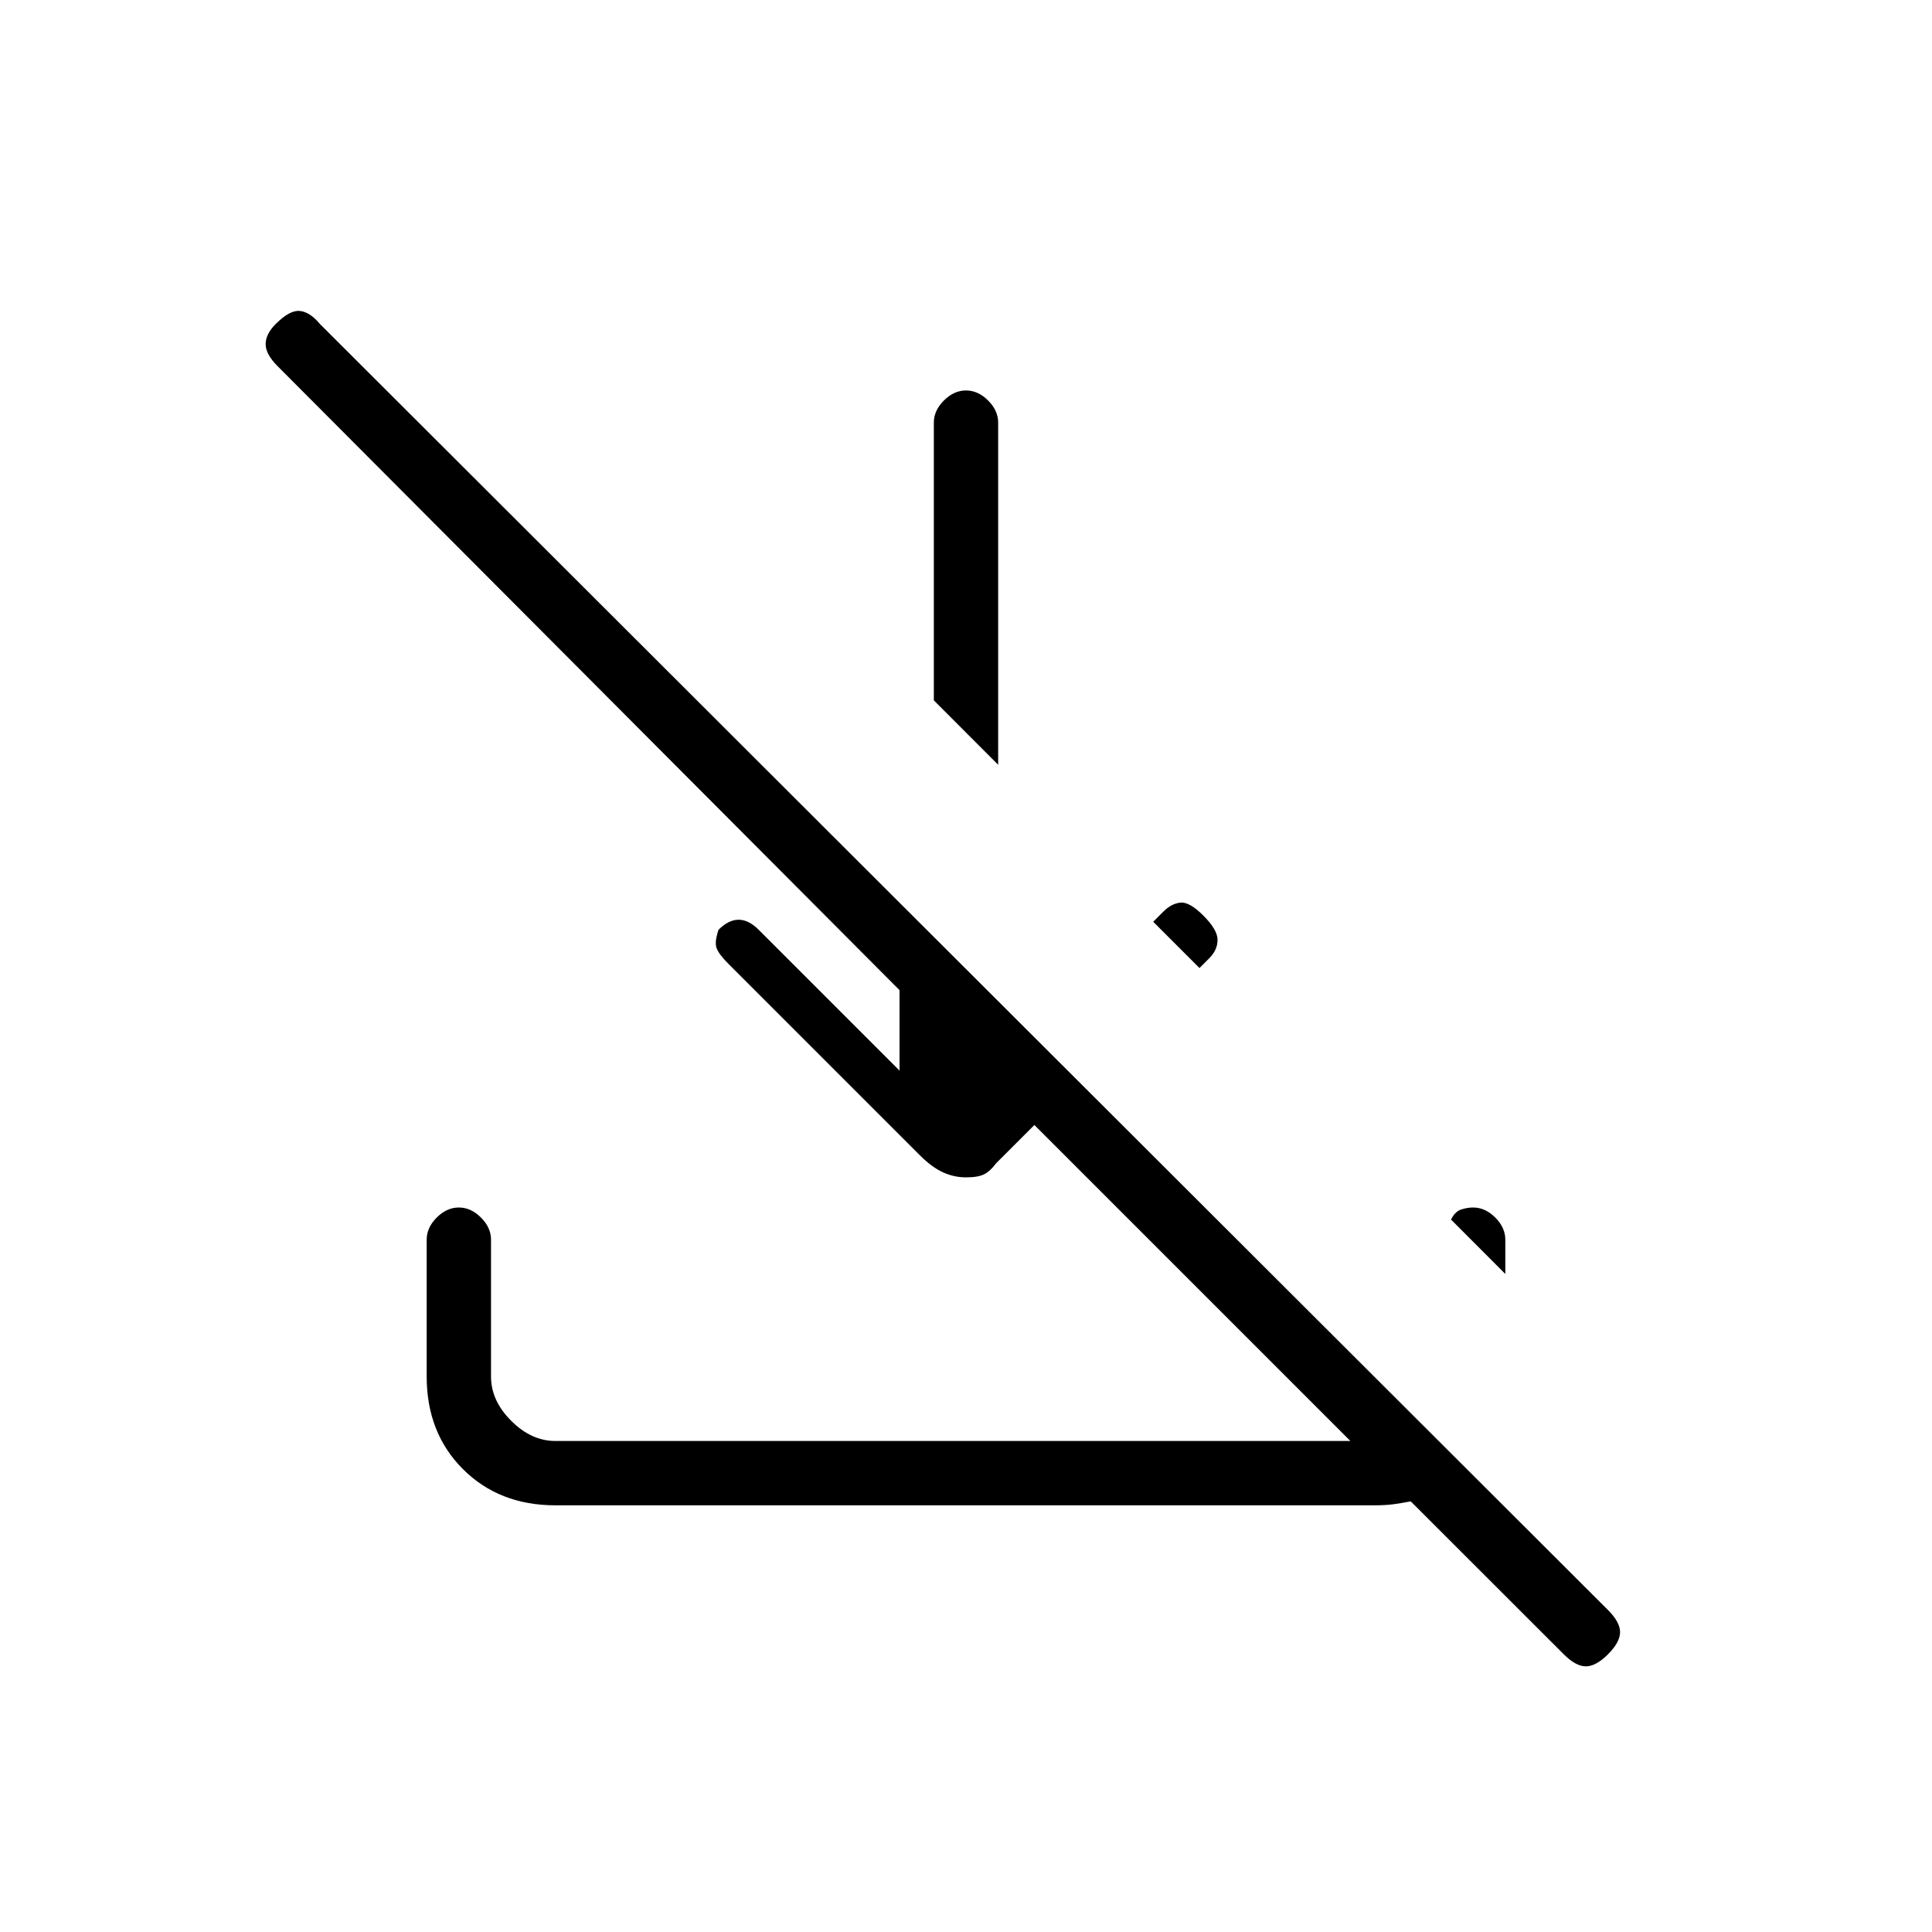 <svg xmlns="http://www.w3.org/2000/svg" height="20" width="20"><path d="m16.188 17.125-1.584-1.583q-.104.02-.187.031-.084.01-.188.01H5.75q-.583 0-.958-.375t-.375-.958v-1.417q0-.125.104-.229.104-.104.229-.104t.229.104q.104.104.104.229v1.417q0 .25.209.458.208.209.458.209h8.229l-3.271-3.271-.396.396q-.062.083-.124.114-.063.032-.188.032t-.24-.053q-.114-.052-.239-.177L7.542 9.979q-.104-.104-.125-.167-.021-.062.021-.187.104-.104.208-.104t.208.104l1.458 1.458v-.833L2.875 3.792q-.125-.125-.125-.229 0-.105.104-.209.146-.146.25-.135.104.01.208.135l13.334 13.313q.125.125.125.229 0 .104-.125.229t-.229.125q-.105 0-.229-.125Zm-.605-3.937-.562-.563q.041-.083.104-.104.063-.021.125-.021.125 0 .229.104.104.104.104.229Zm-3.166-3.167-.479-.479.104-.104q.083-.084.177-.094.093-.011.239.135.146.146.146.25 0 .104-.083.188Zm-2.084-2.104-.666-.667V4.375q0-.125.104-.229.104-.104.229-.104t.229.104q.104.104.104.229Z"/></svg>